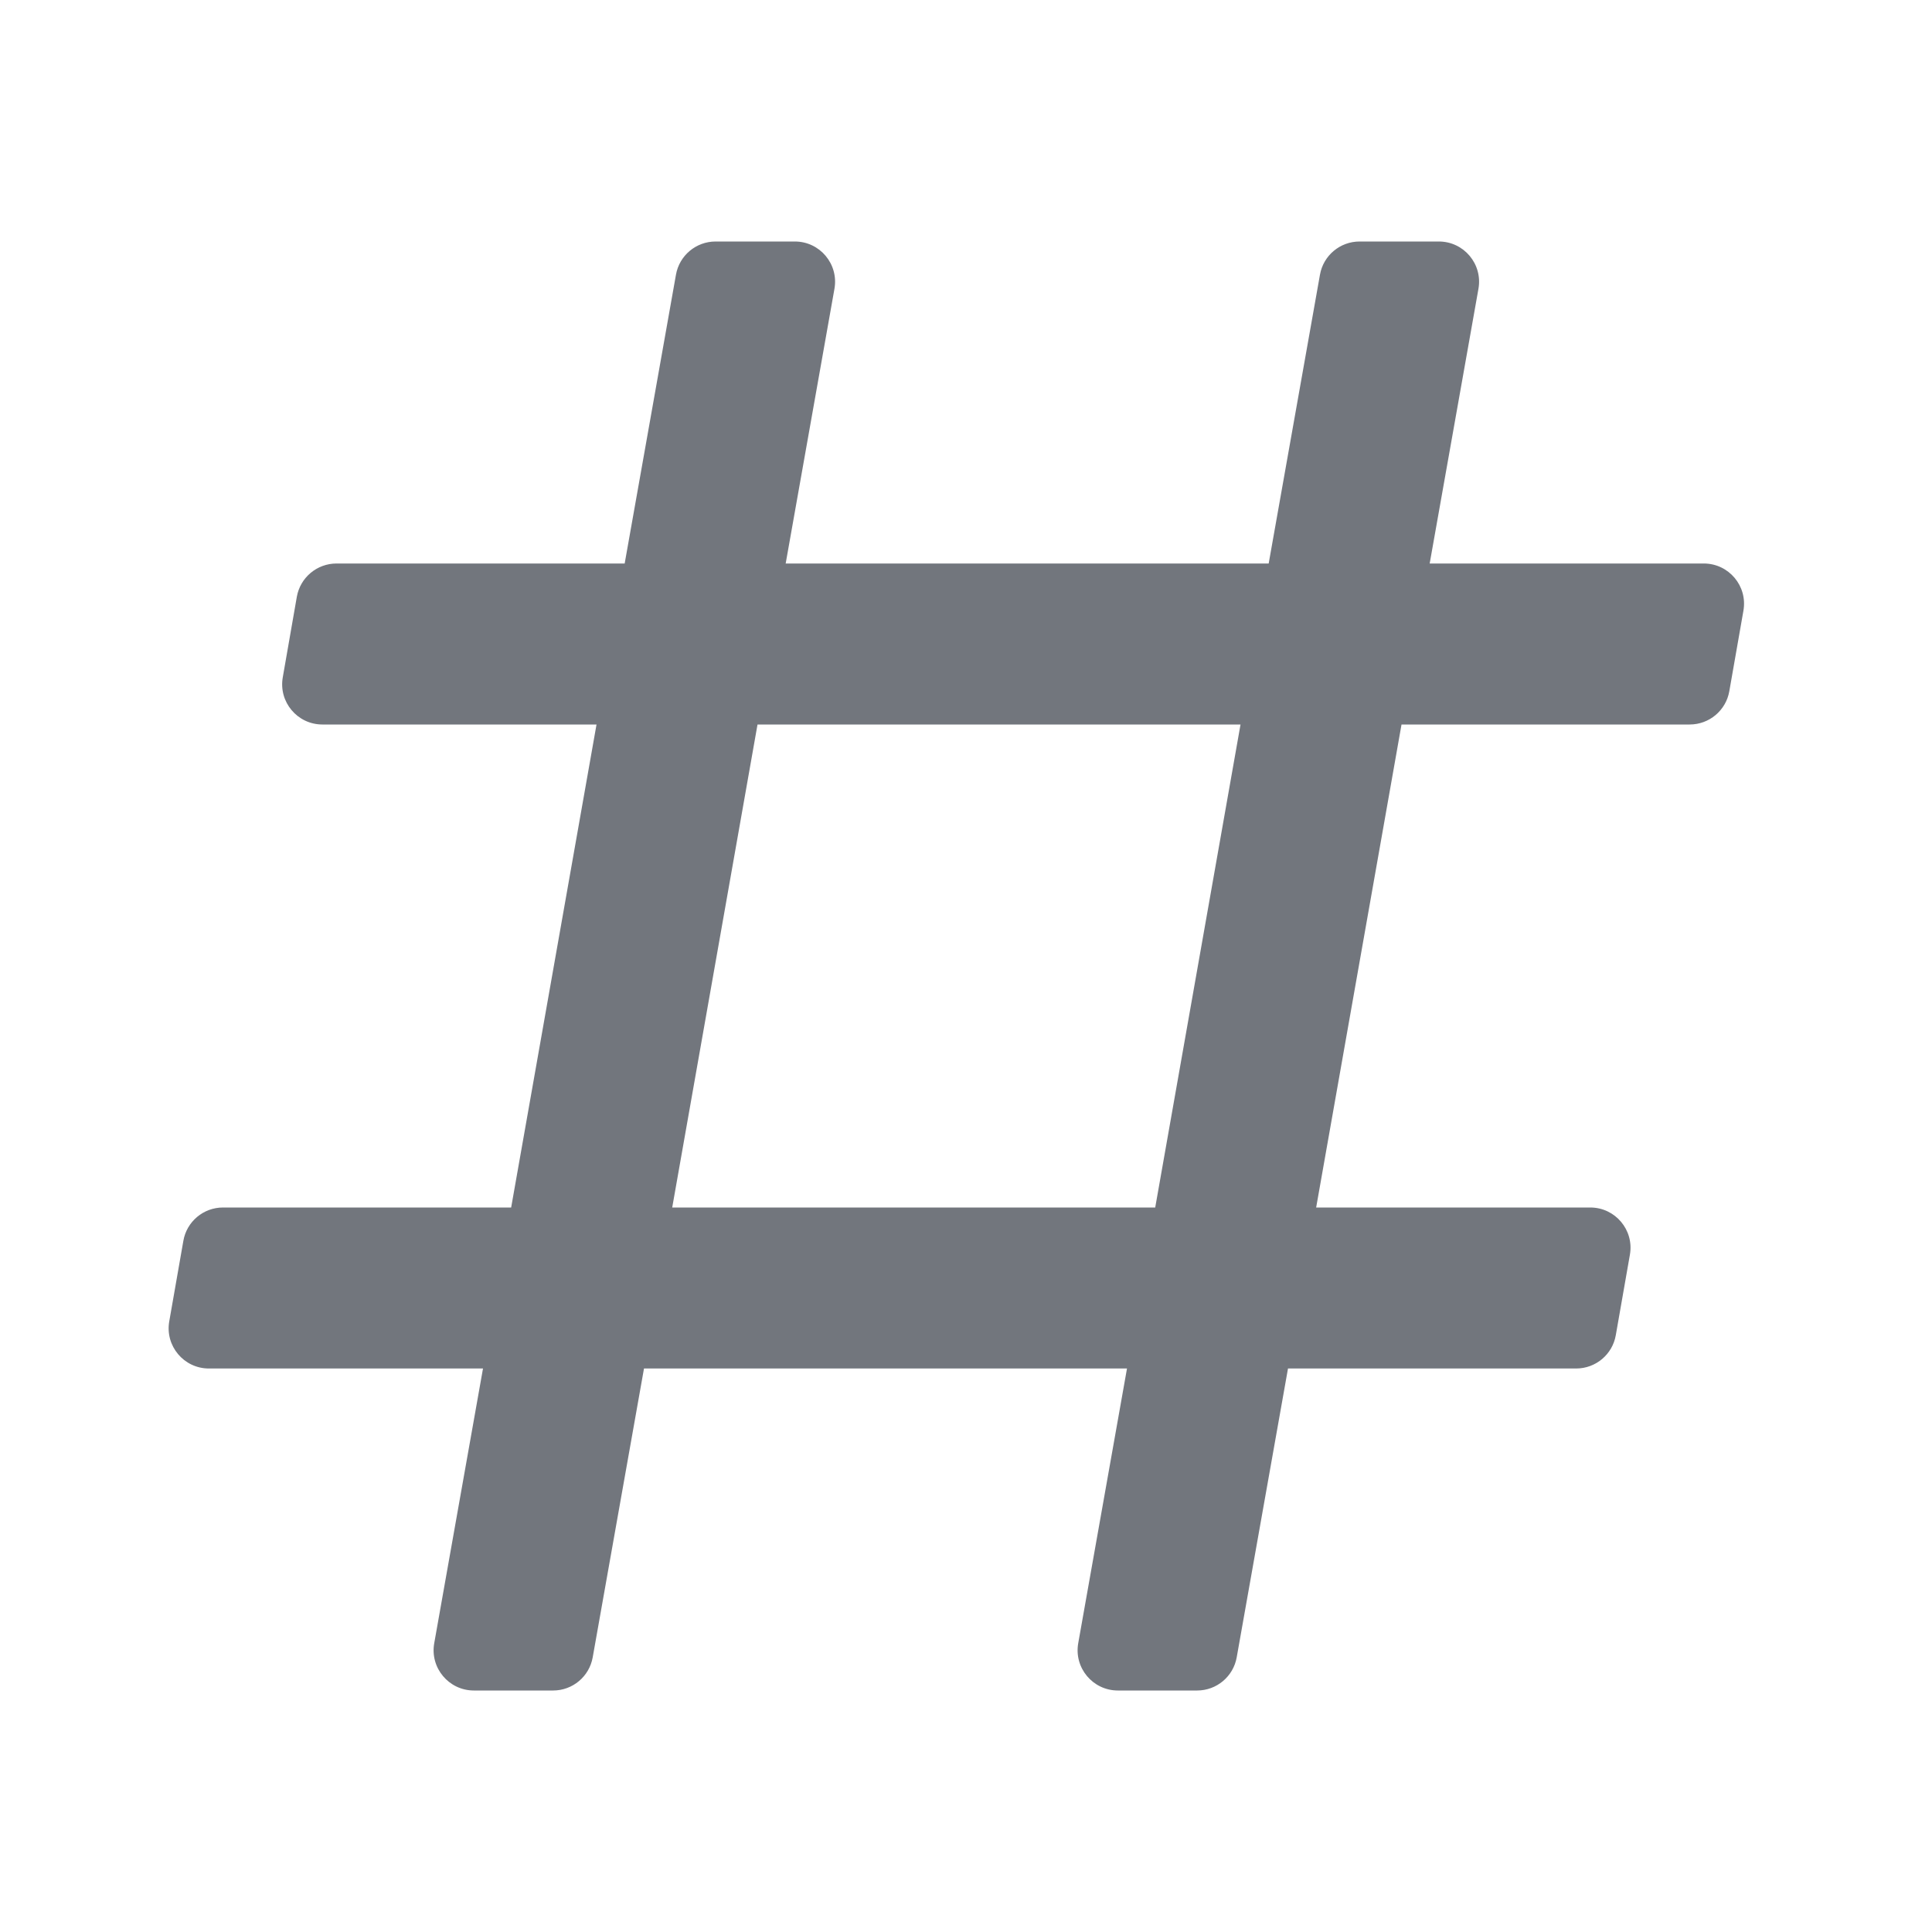 <svg width="33" height="33" viewBox="0 0 33 33" fill="none" xmlns="http://www.w3.org/2000/svg">
<path fill-rule="evenodd" clip-rule="evenodd" d="M8.094 28.875C7.666 28.875 7.342 28.488 7.417 28.067L8.25 23.375H3.568C3.141 23.375 2.817 22.99 2.891 22.569L3.132 21.194C3.189 20.865 3.475 20.625 3.809 20.625H8.731L10.189 12.375H5.507C5.08 12.375 4.756 11.99 4.83 11.569L5.07 10.194C5.128 9.865 5.414 9.625 5.748 9.625H10.67L11.546 4.692C11.604 4.364 11.889 4.125 12.223 4.125H13.576C14.004 4.125 14.328 4.511 14.253 4.933L13.42 9.625H21.67L22.546 4.692C22.604 4.364 22.889 4.125 23.223 4.125H24.576C25.004 4.125 25.328 4.511 25.253 4.933L24.42 9.625H29.102C29.529 9.625 29.853 10.01 29.779 10.431L29.538 11.806C29.481 12.135 29.195 12.375 28.861 12.375H23.939L22.481 20.625H27.163C27.59 20.625 27.914 21.01 27.84 21.431L27.599 22.806C27.542 23.135 27.256 23.375 26.922 23.375H22L21.124 28.308C21.066 28.636 20.781 28.875 20.448 28.875H19.094C18.666 28.875 18.342 28.488 18.417 28.067L19.25 23.375H11L10.124 28.308C10.066 28.636 9.781 28.875 9.448 28.875H8.094ZM12.939 12.375L11.482 20.625H19.732L21.189 12.375H12.939Z" fill="#72767D"/>
</svg>
